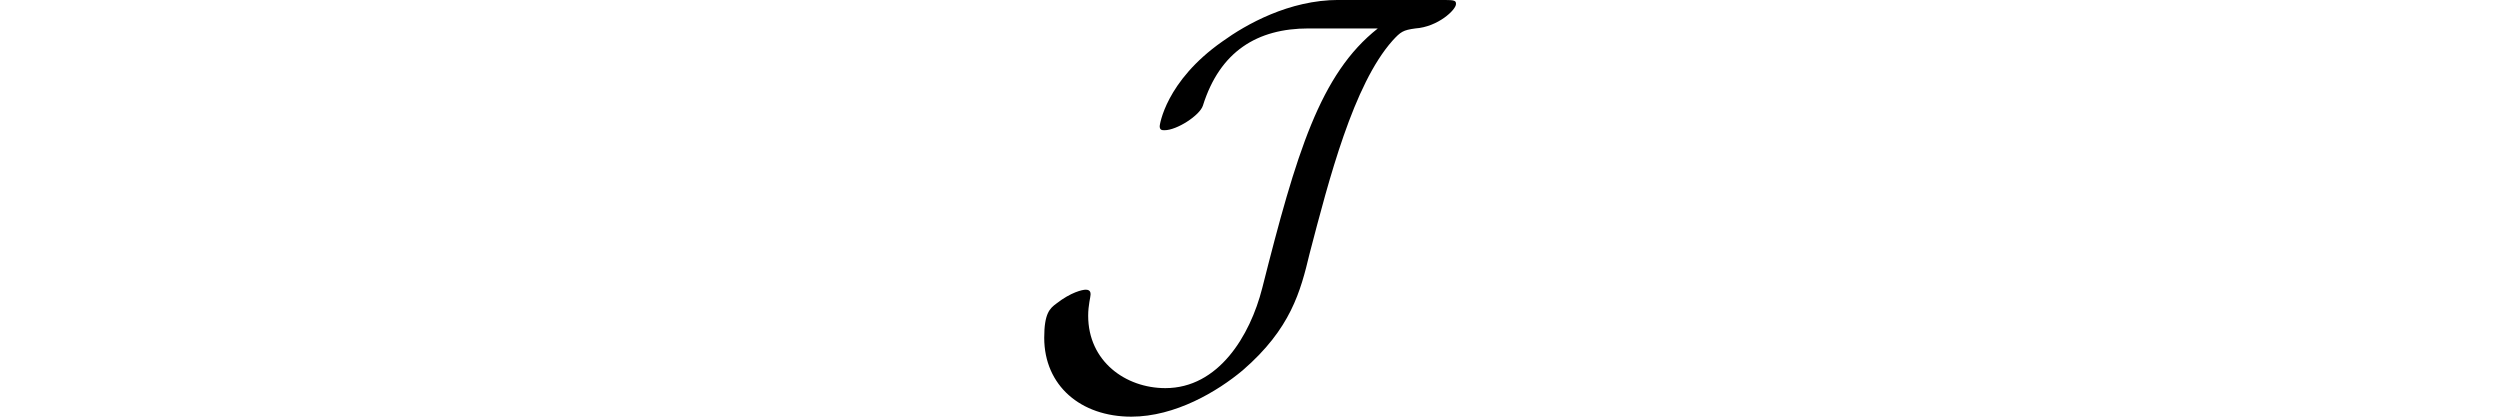 <svg xmlns="http://www.w3.org/2000/svg" xmlns:xlink="http://www.w3.org/1999/xlink" width="64" height="8pt" viewBox="0 0 7.906 8"><svg overflow="visible" x="-.468" y="6.812"><path style="stroke:none" d="M6.125-6.813c-.953 0-1.781.47-2.234.797-1.094.766-1.204 1.61-1.204 1.625 0 .079.047.079.094.079.235 0 .672-.282.735-.47.328-1.046 1.046-1.484 2.03-1.484h1.329c-1.11.875-1.563 2.391-2.219 4.985C4.422-.36 3.813.64 2.796.64 2.032.64 1.314.125 1.314-.75c0-.203.046-.36.046-.406 0-.032 0-.094-.093-.094-.063 0-.282.047-.563.266C.578-.891.47-.797.47-.328c0 .922.703 1.516 1.672 1.516.843 0 1.656-.485 2.14-.891.922-.797 1.11-1.516 1.282-2.235.375-1.437.843-3.25 1.593-4.093.157-.172.203-.203.438-.235.437-.03.781-.359.781-.468 0-.063-.016-.079-.234-.079zm0 0"/></svg></svg>